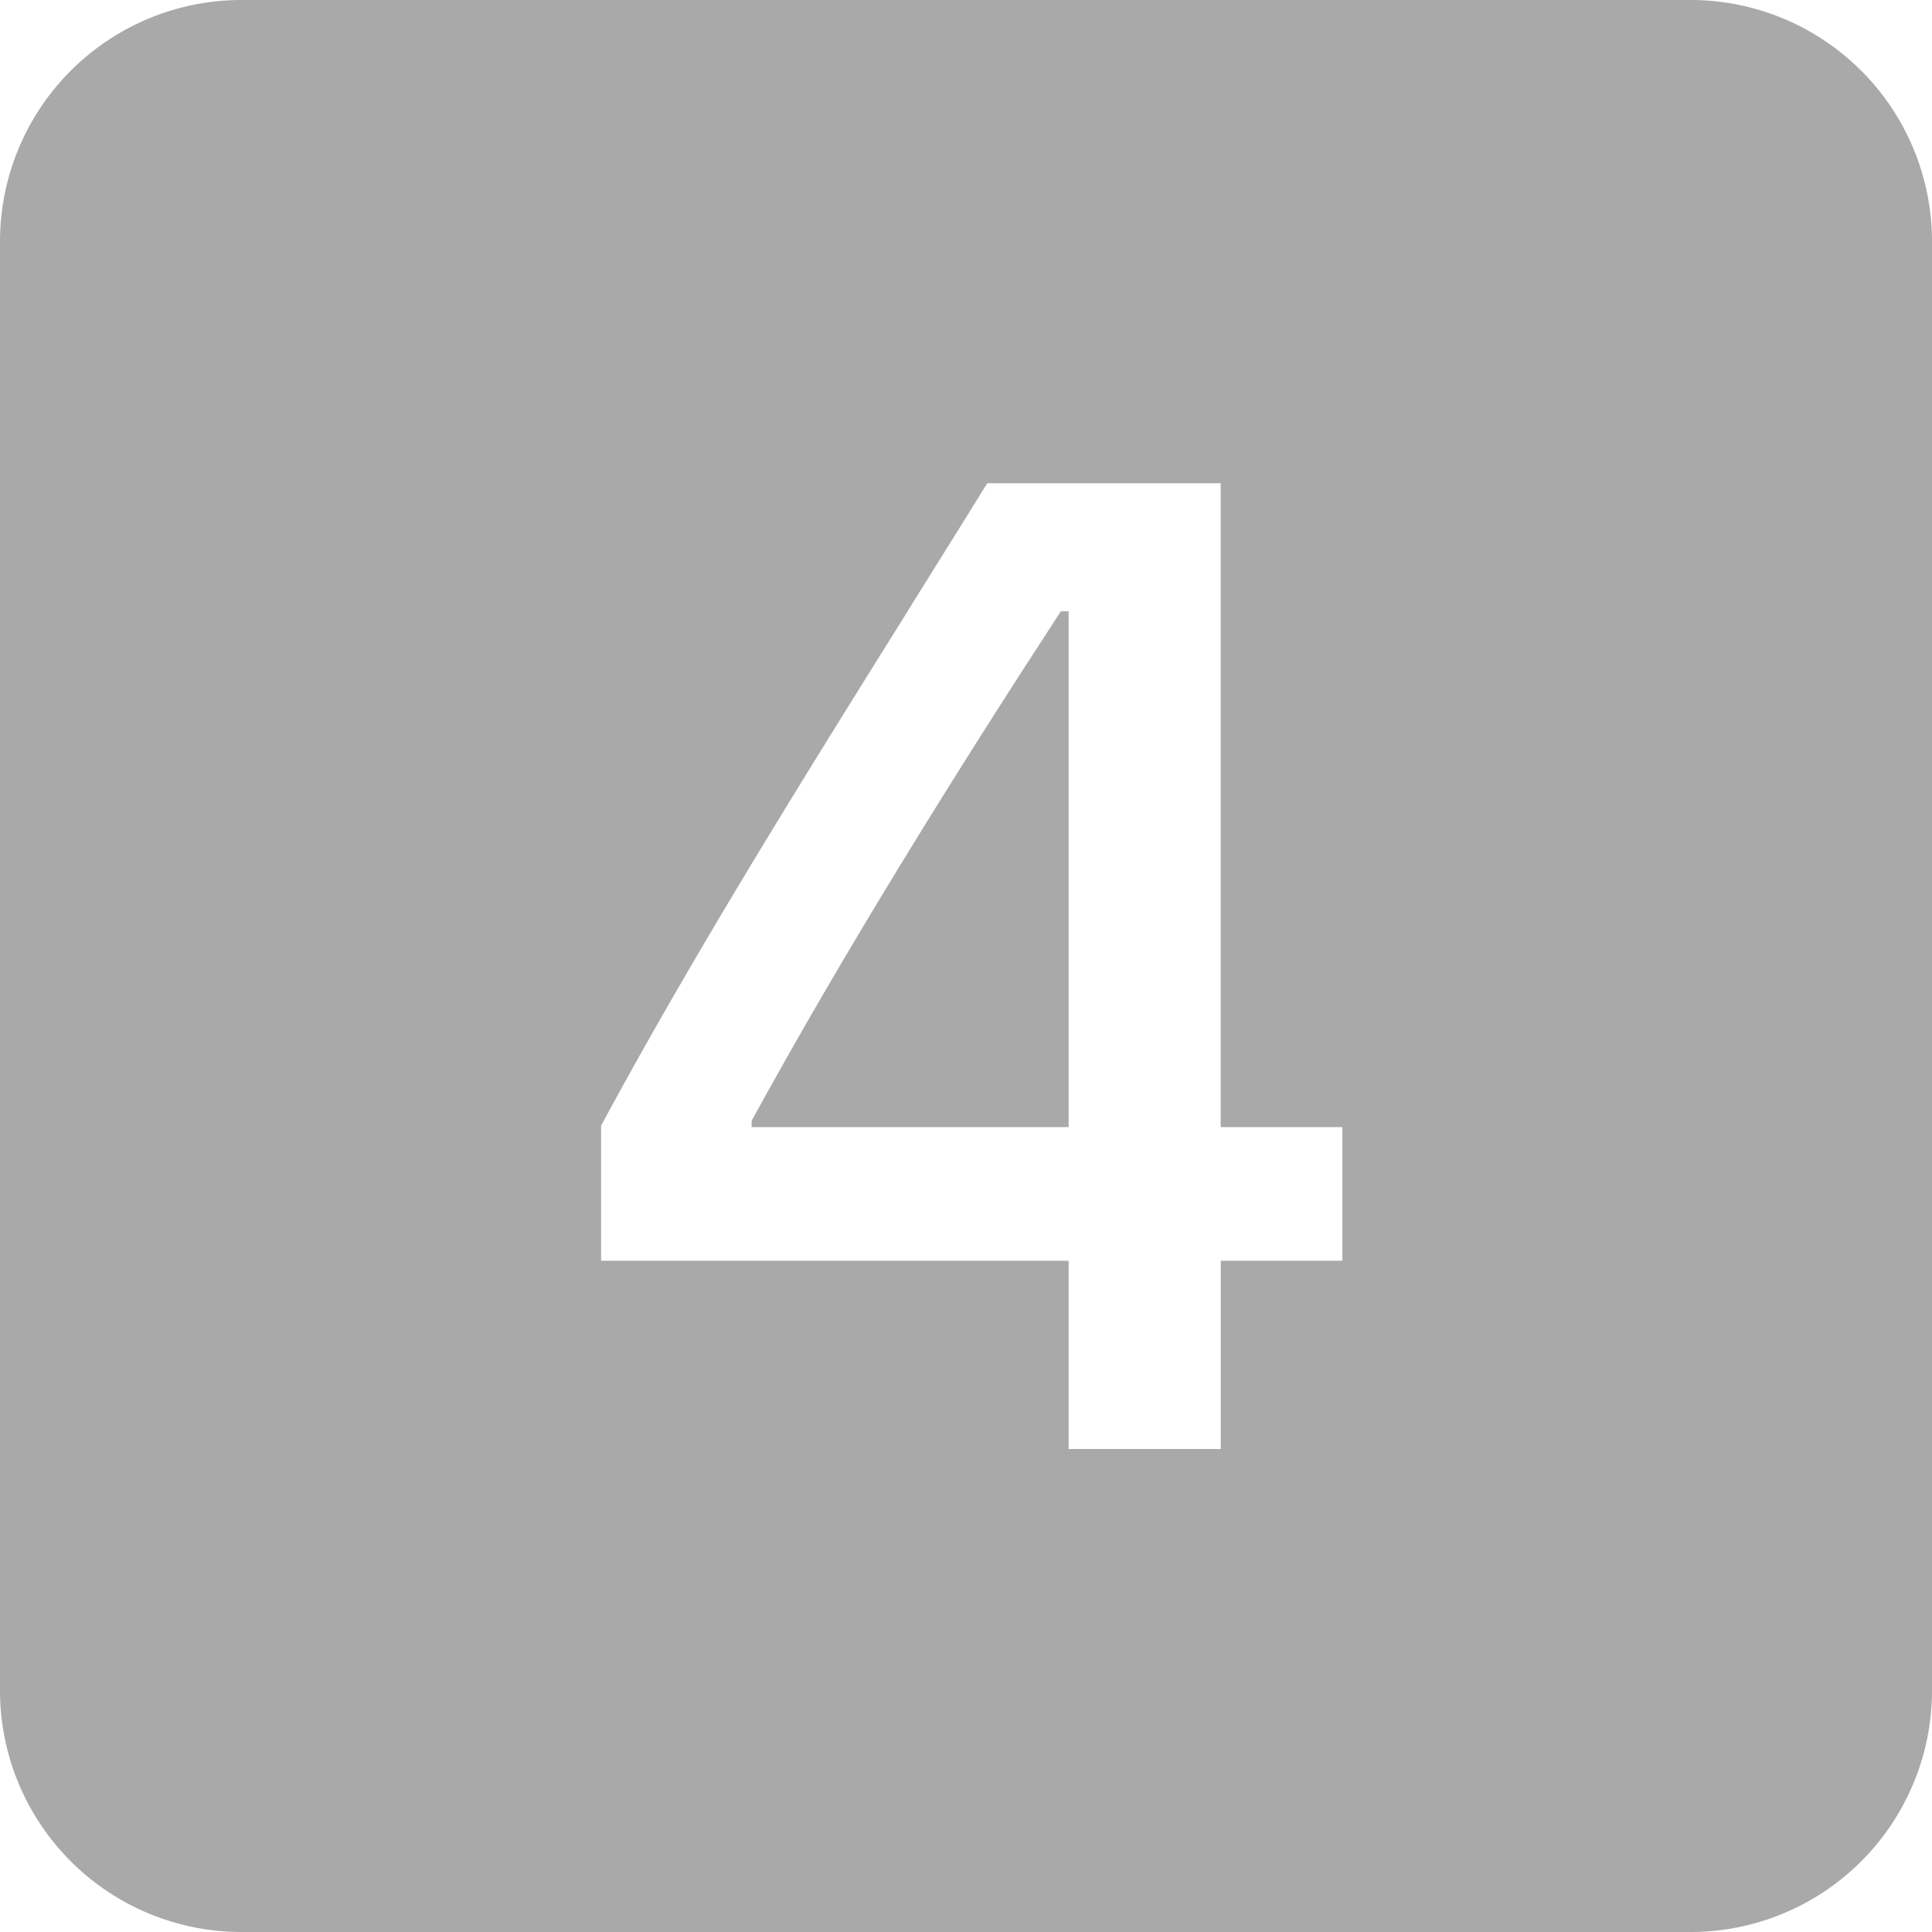 <svg xmlns="http://www.w3.org/2000/svg" width="12" height="12" fill="darkgray" class="bi bi-4-square-fill" viewBox="0 0 16 16">
  <path d="M6.225 9.281v.053H8.85V5.063h-.065c-.867 1.33-1.787 2.806-2.56 4.218Z"/>
  <path d="M2 0a2 2 0 0 0-2 2v12a2 2 0 0 0 2 2h12a2 2 0 0 0 2-2V2a2 2 0 0 0-2-2zm5.519 5.057c.22-.352.439-.703.657-1.055h1.933v5.332h1.008v1.107H10.11V12H8.85v-1.559H4.978V9.322c.77-1.427 1.656-2.847 2.542-4.265Z"/>
</svg>